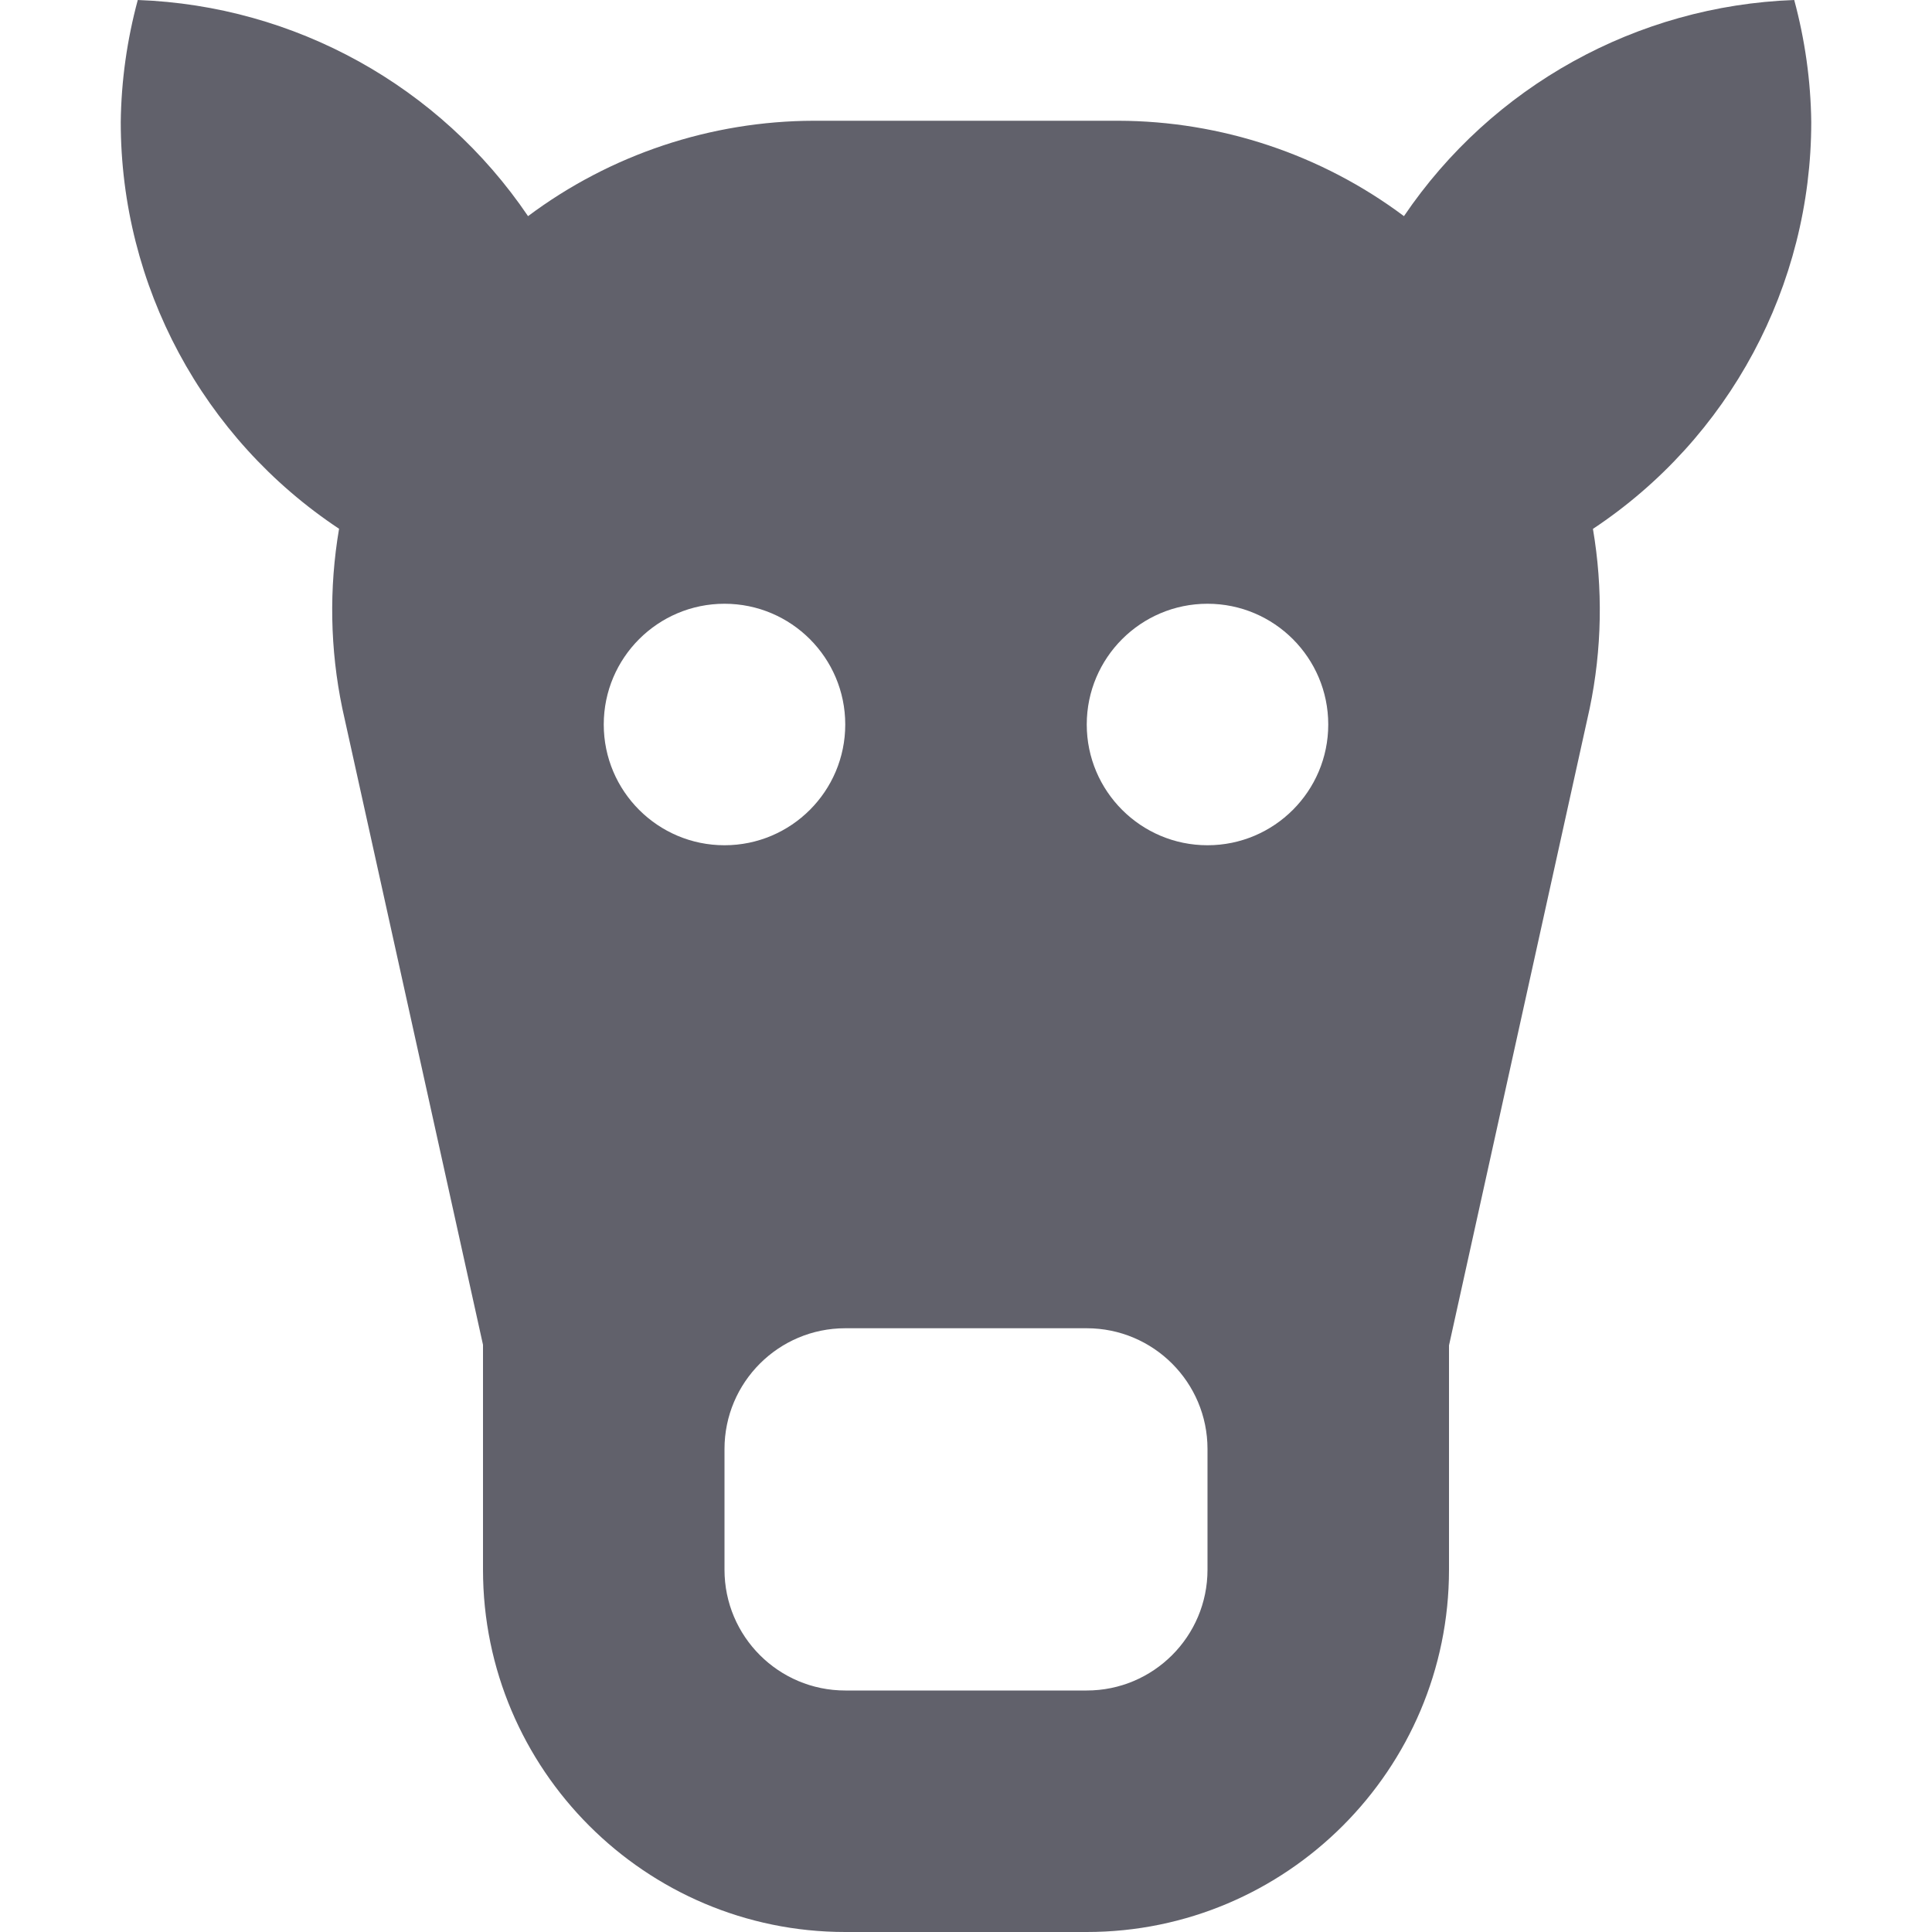 <svg xmlns="http://www.w3.org/2000/svg" height="16" width="16" viewBox="0 0 16 16"><title>horse 2</title><g fill="#61616b" class="nc-icon-wrapper"><path d="M15,1.011c-.004-.342-.052-.681-.141-1.011-1.301,.047-2.502,.712-3.232,1.79-.683-.511-1.514-.788-2.367-.79h-2.52c-.853,.002-1.684,.279-2.367,.79C3.643,.712,2.442,.047,1.141,0c-.089,.33-.137,.669-.141,1.011,0,1.355,.679,2.619,1.808,3.368-.084,.493-.075,.998,.027,1.488l1.165,5.27v1.863c0,1.654,1.346,3,3,3h2c1.654,0,3-1.346,3-3v-1.858l1.165-5.275c.102-.49,.111-.994,.027-1.487,1.129-.749,1.808-2.014,1.808-3.369Zm-5,3.989c.552,0,1,.448,1,1s-.448,1-1,1-1-.448-1-1,.448-1,1-1Zm-4,0c.552,0,1,.448,1,1s-.448,1-1,1-1-.448-1-1,.448-1,1-1Zm4,8c0,.552-.448,1-1,1h-2c-.552,0-1-.448-1-1v-1c0-.552,.448-1,1-1h2c.552,0,1,.448,1,1v1Z" fill="#61616b"></path></g></svg>